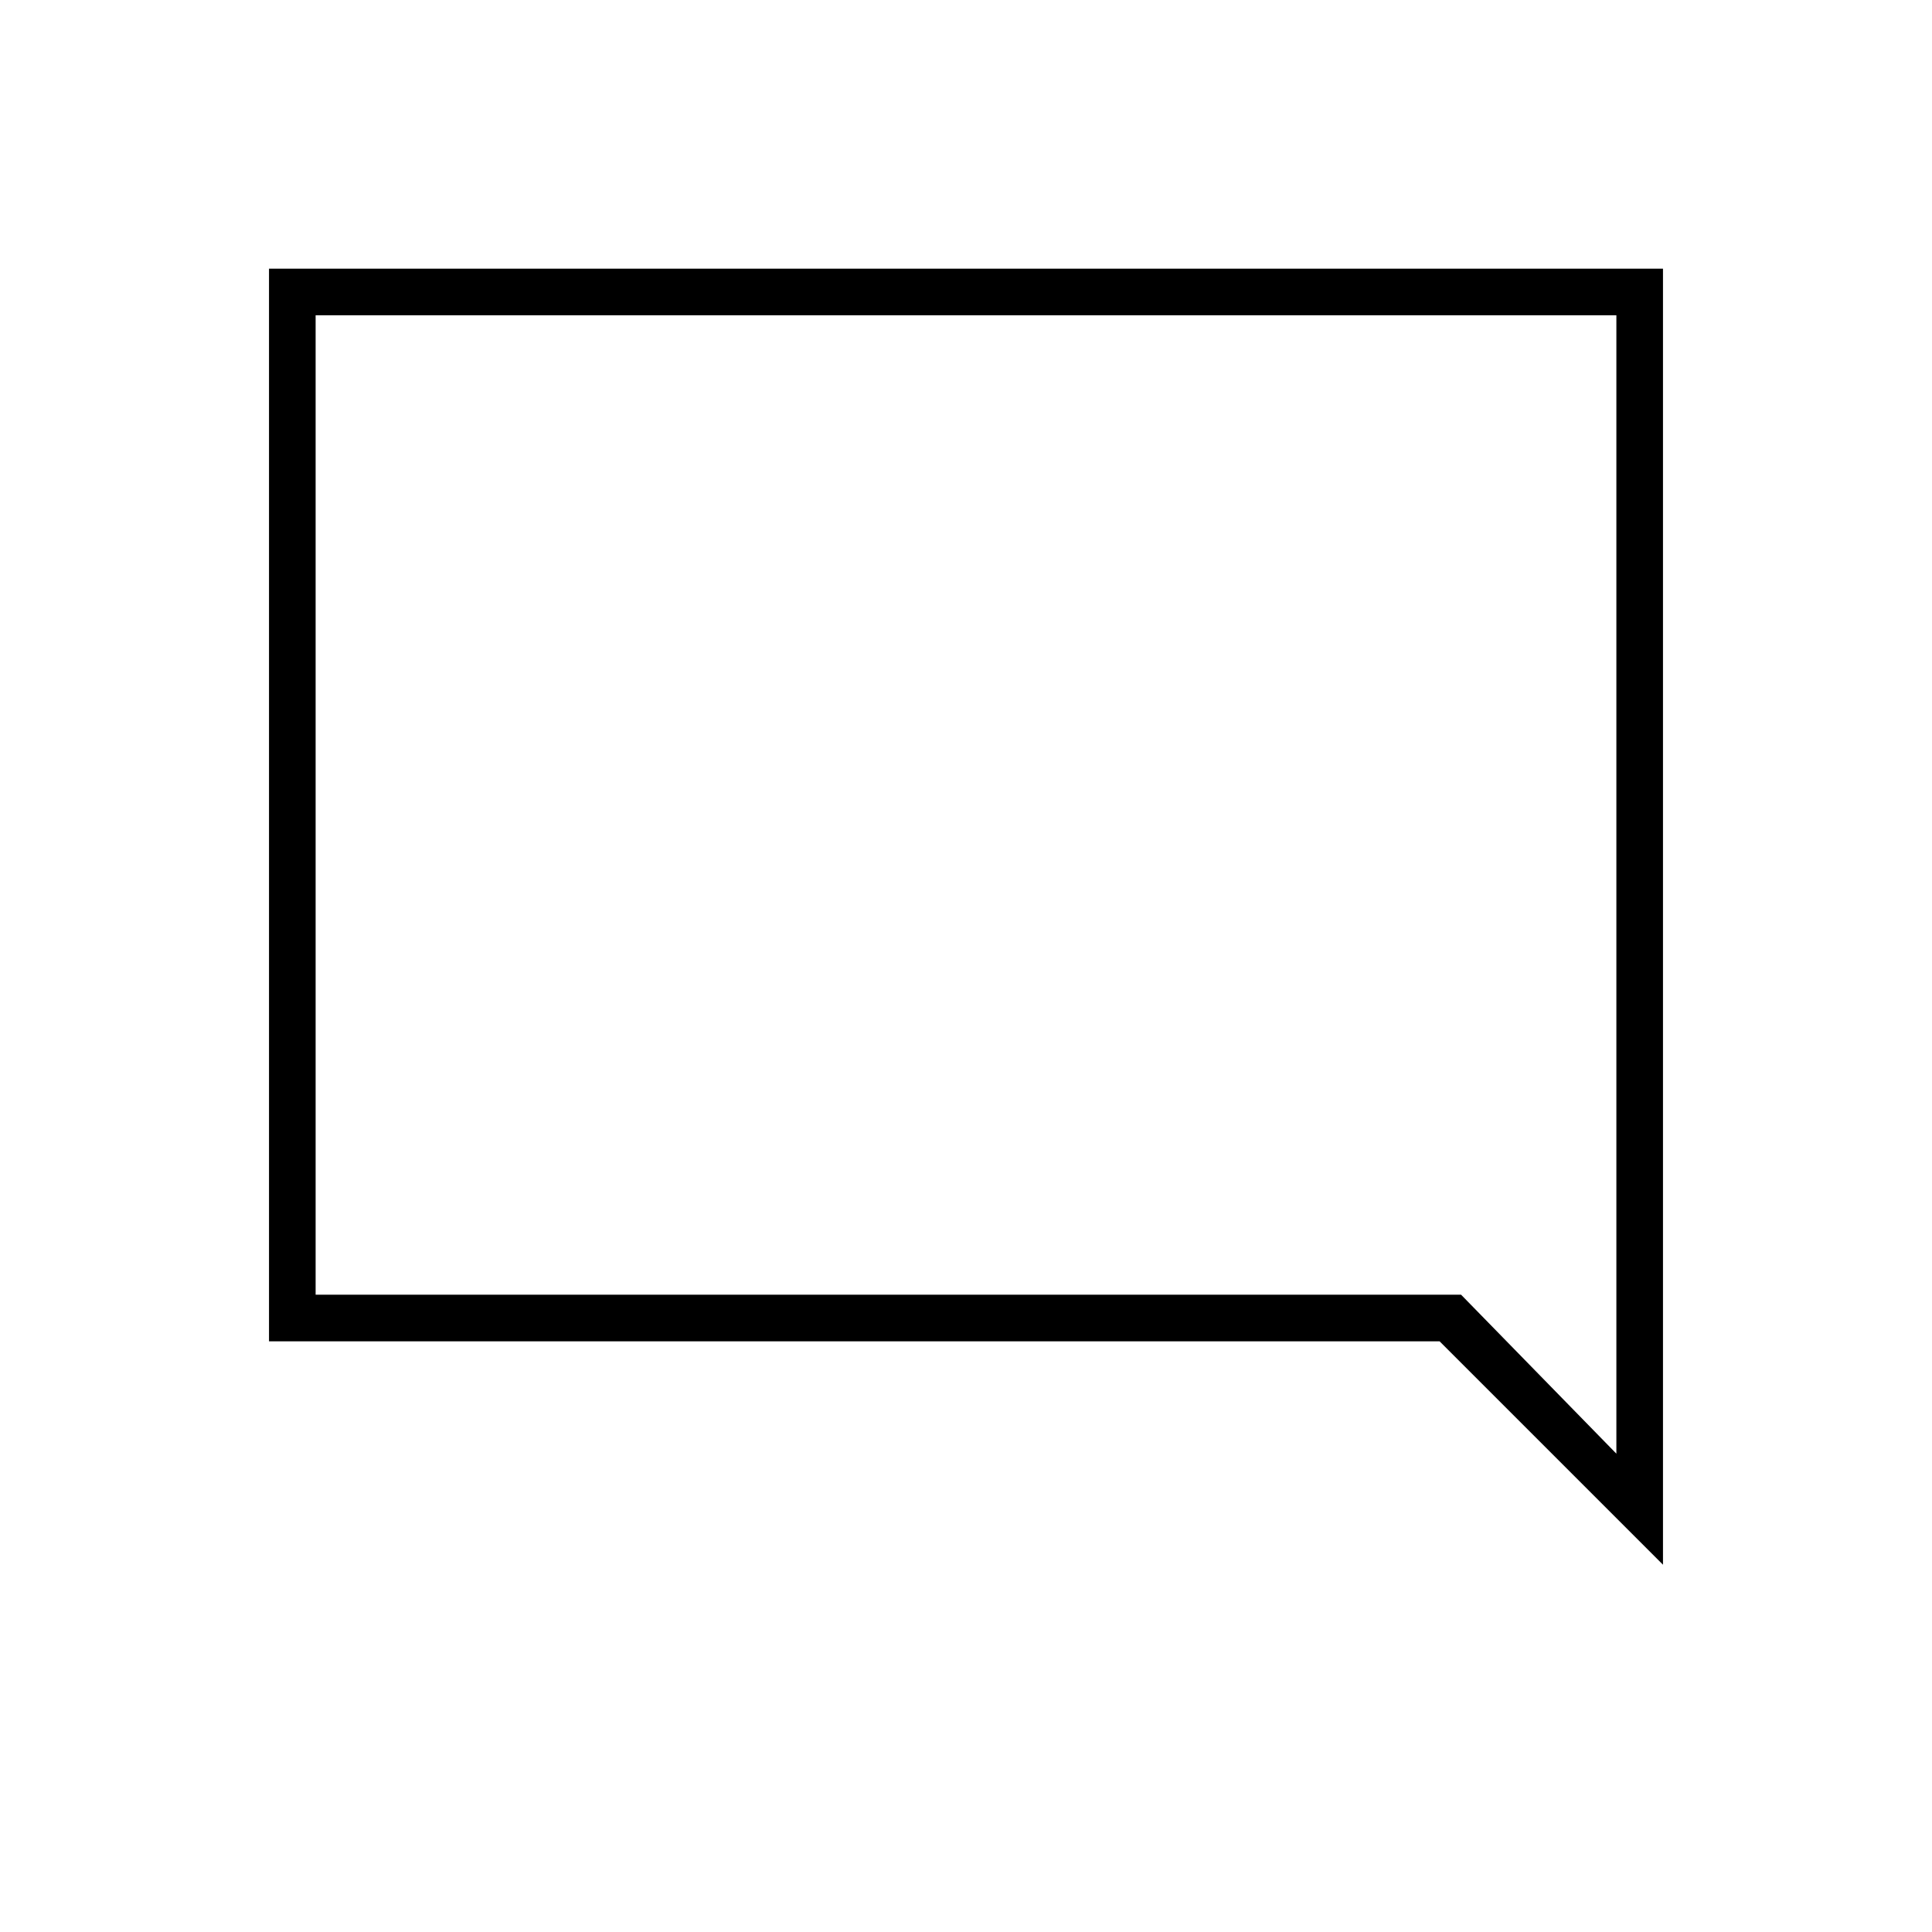 <svg xmlns="http://www.w3.org/2000/svg" height="40" viewBox="0 -960 960 960" width="40"><path d="M133.67-293.5v-533h692.66v644l-111-111H133.67Zm23.16-23.17H726l77.17 79v-565.66H156.83v486.66Zm0 0v-486.66 486.66Z"/></svg>
